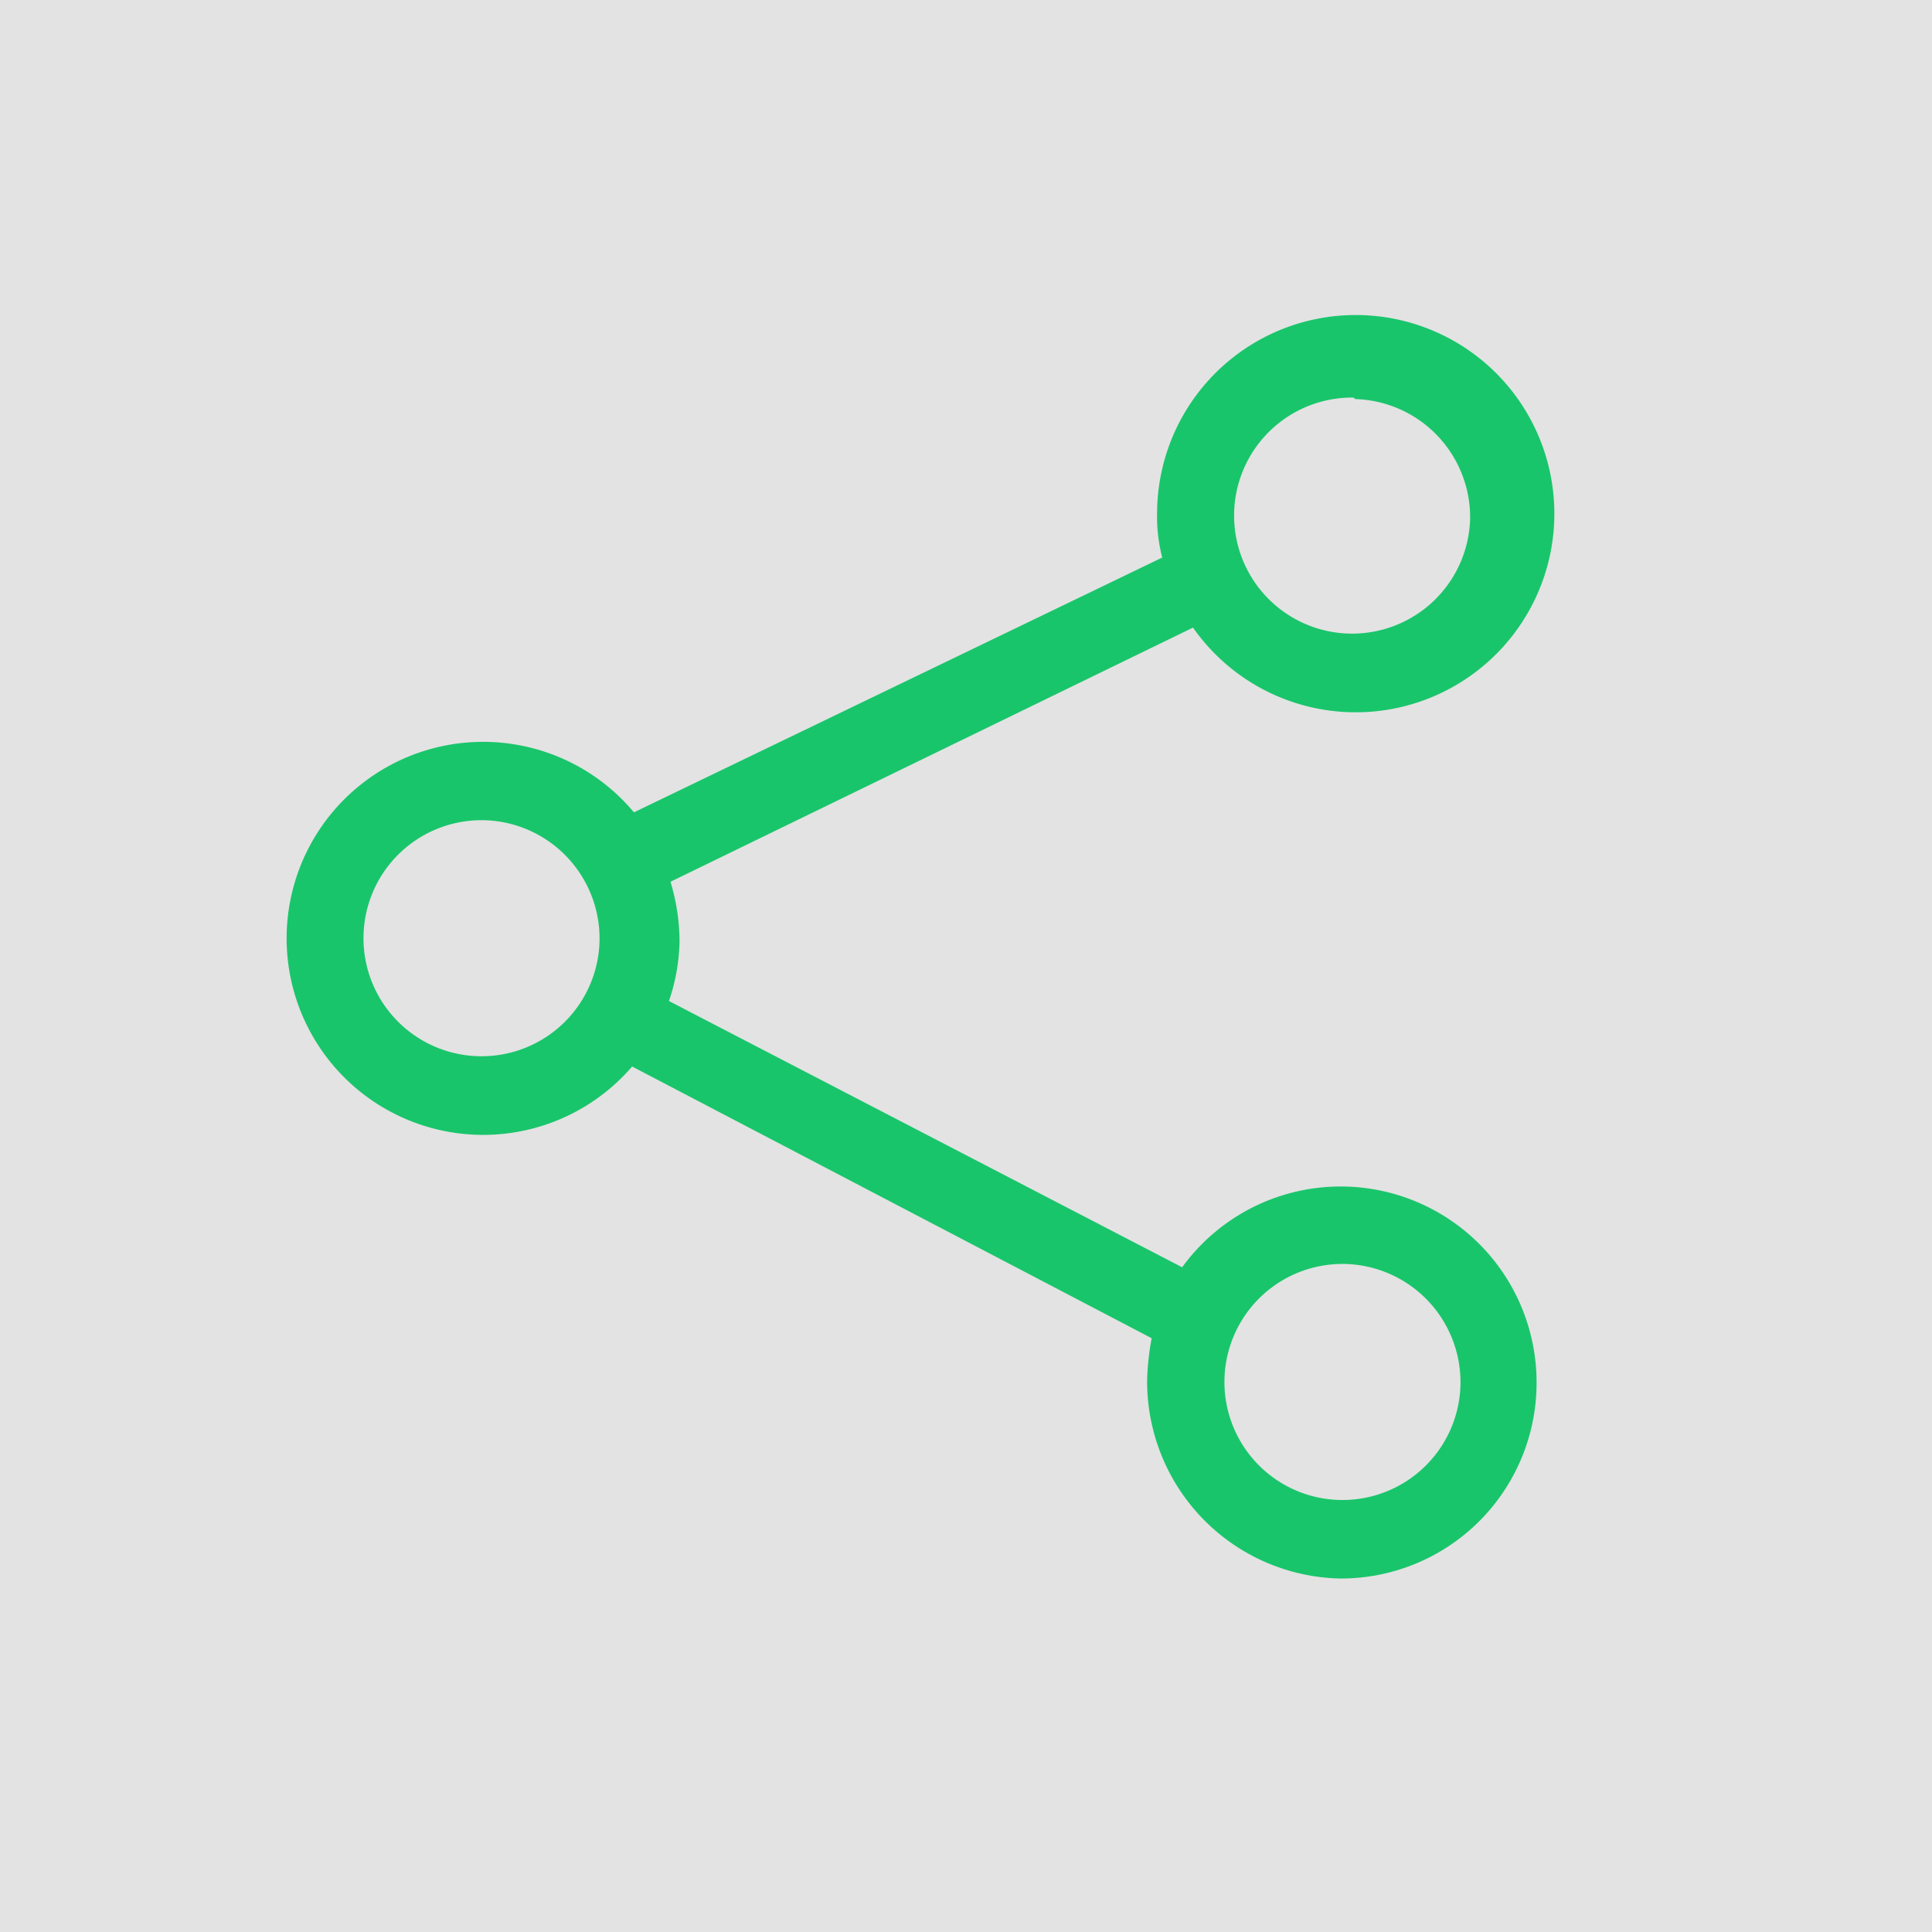 <svg id="Layer_1" data-name="Layer 1" xmlns="http://www.w3.org/2000/svg" viewBox="0 0 64 64"><defs><style>.cls-1{fill:#e3e3e3;}.cls-2{fill:#19c56b;}</style></defs><title>share-icon</title><rect class="cls-1" width="64" height="64"/><path class="cls-2" d="M44.38,52.29A6.53,6.53,0,0,1,38,45.7a8.87,8.87,0,0,1,.15-1.37l-17.21-9A6.51,6.51,0,1,1,21,26.91l17.5-8.44A5.43,5.43,0,0,1,38.33,17a6.58,6.58,0,1,1,1.19,3.79L22.21,29.21a6.82,6.82,0,0,1,.3,2,6.47,6.47,0,0,1-.35,1.95l17,8.82a6.49,6.49,0,0,1,11.74,3.93A6.48,6.48,0,0,1,44.38,52.29Zm.14-10.42a3.91,3.91,0,1,0,3.86,4A3.92,3.92,0,0,0,44.52,41.87ZM16,27.17a3.91,3.91,0,1,0,3.86,4A3.92,3.92,0,0,0,16,27.17Zm28.84-14a3.91,3.91,0,1,0,3.86,4A3.92,3.92,0,0,0,44.89,13.22Z"/></svg>